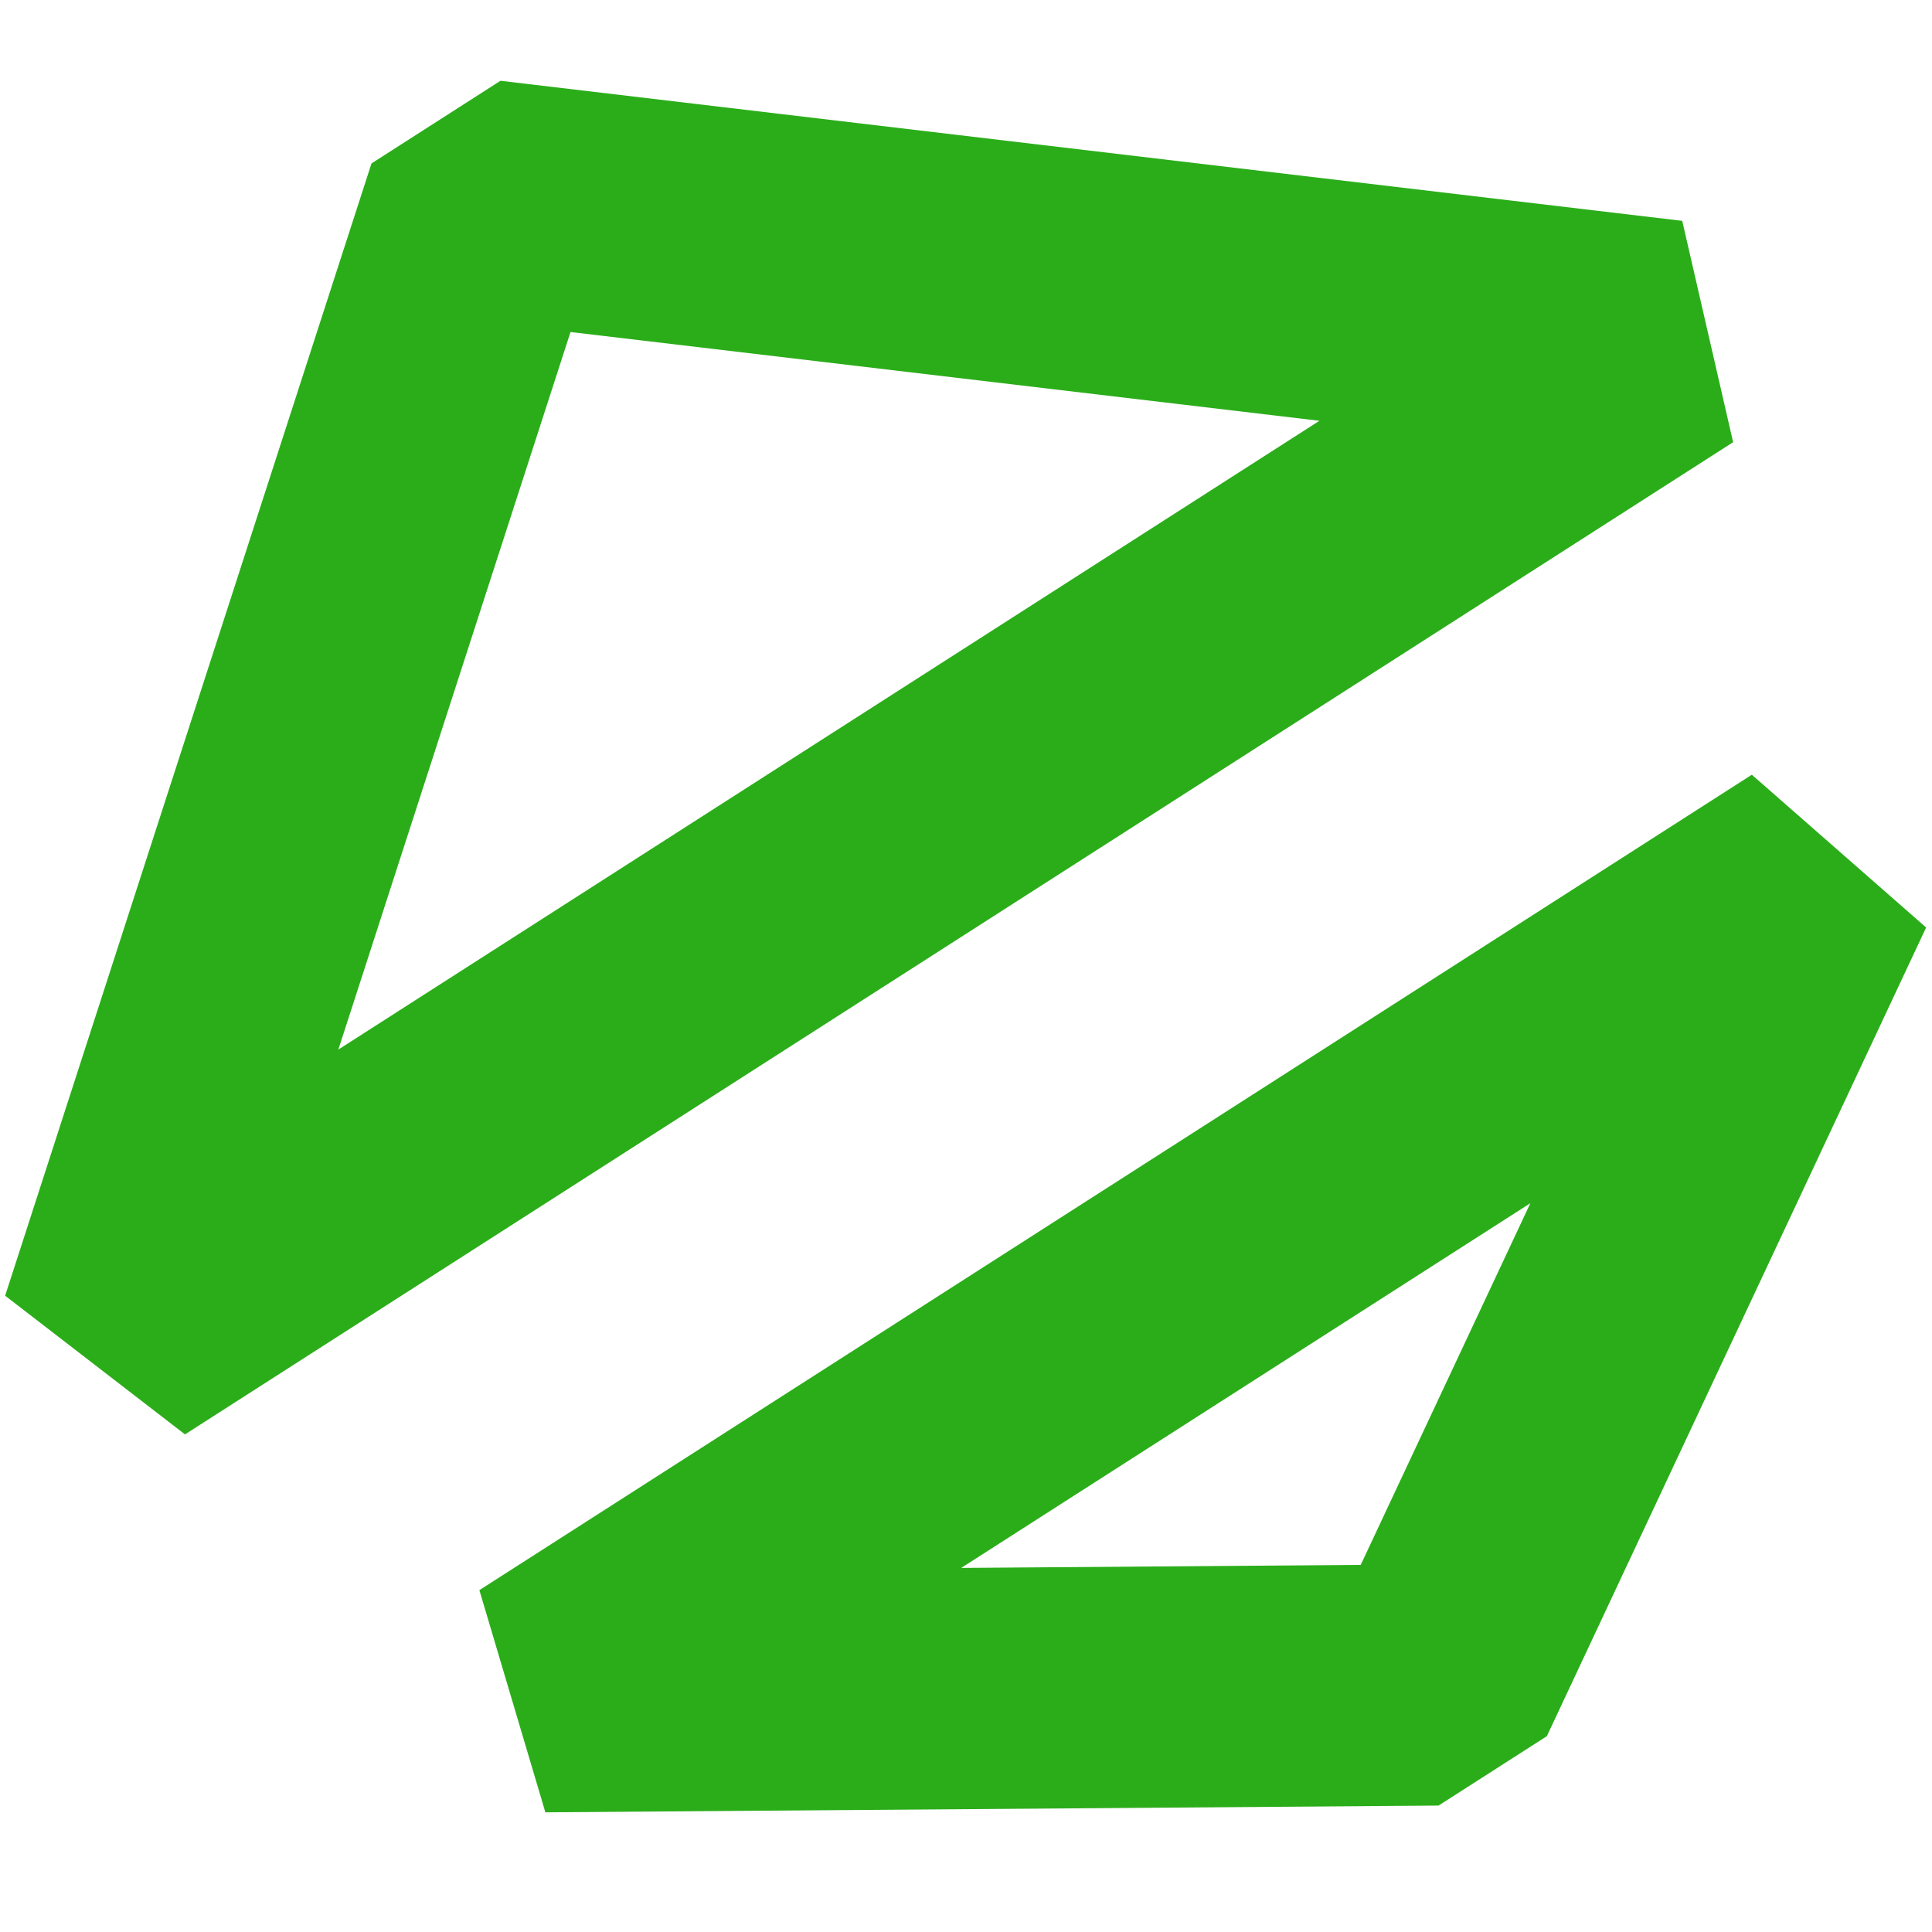 <?xml version="1.0" encoding="UTF-8"?>
<svg version="1.1" viewBox="0 0 16 16" xmlns="http://www.w3.org/2000/svg" xmlns:cc="http://creativecommons.org/ns#" xmlns:dc="http://purl.org/dc/elements/1.1/" xmlns:rdf="http://www.w3.org/1999/02/22-rdf-syntax-ns#">
 <title>skya-pjt-web-cursor</title>
 <g display="none" fill="none" stroke="#2bad1a" stroke-linecap="square" stroke-linejoin="bevel" stroke-width="1.916">
  <path d="m8 15-6-3.781h12z"/>
  <path d="m8 1-7.3 6h14.6z"/>
 </g>
 <g fill="none" stroke="#2bad1a" stroke-linecap="square" stroke-linejoin="bevel" stroke-width="1.998">
  <path d="m11.906 13.954-7.397 0.056 10.538-6.753z"/>
  <path d="m4.027 1.661-3.034 9.377 12.821-8.217z"/>
 </g>
</svg>
